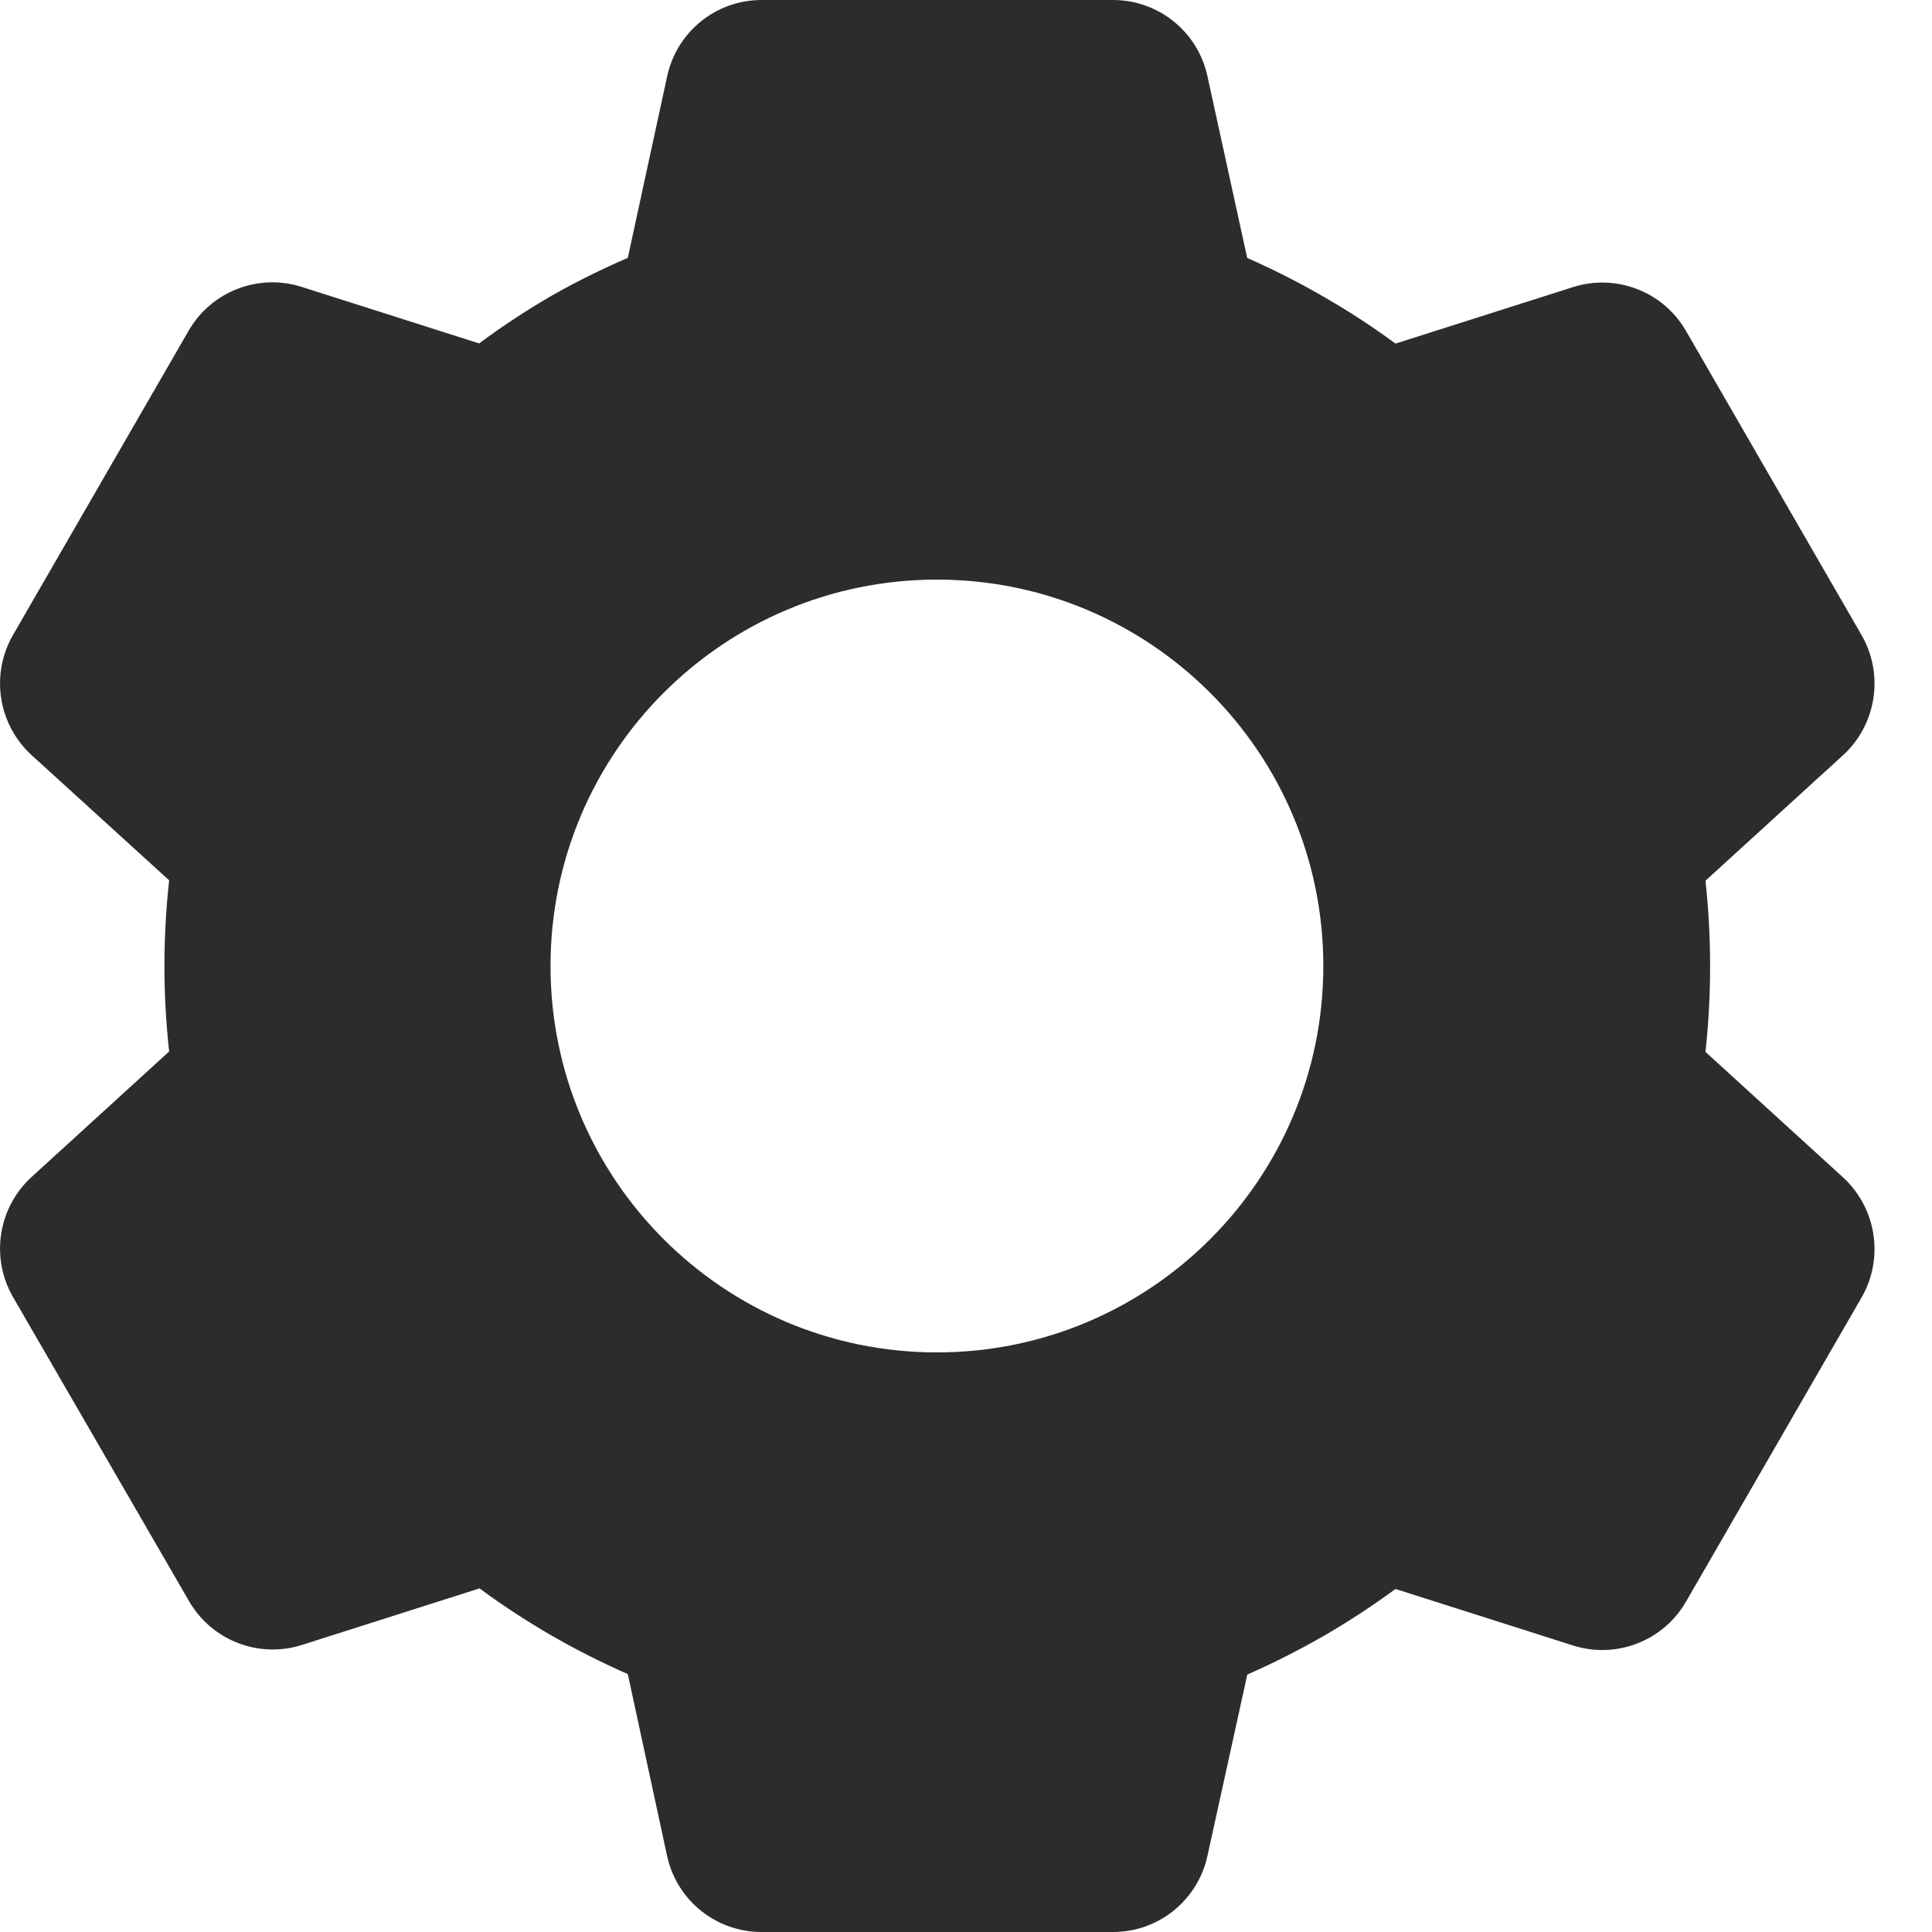 <svg width="20" height="20" viewBox="0 0 20 20" fill="none" xmlns="http://www.w3.org/2000/svg">
<path id="coolicon" d="M11.523 20H7.883C7.413 20 7.006 19.673 6.906 19.214L6.499 17.33C5.956 17.092 5.441 16.795 4.964 16.443L3.127 17.028C2.679 17.171 2.192 16.982 1.957 16.575L0.133 13.424C-0.1 13.017 -0.02 12.502 0.326 12.185L1.751 10.885C1.686 10.296 1.686 9.702 1.751 9.113L0.326 7.816C-0.02 7.498 -0.1 6.984 0.133 6.576L1.953 3.423C2.188 3.016 2.675 2.827 3.123 2.97L4.96 3.555C5.204 3.374 5.458 3.207 5.721 3.055C5.973 2.913 6.233 2.784 6.499 2.669L6.907 0.787C7.007 0.328 7.413 0 7.883 0H11.523C11.992 0 12.399 0.328 12.499 0.787L12.911 2.67C13.191 2.794 13.465 2.933 13.73 3.088C13.977 3.231 14.216 3.387 14.446 3.557L16.284 2.972C16.731 2.83 17.218 3.018 17.453 3.425L19.273 6.578C19.505 6.985 19.425 7.5 19.08 7.817L17.655 9.117C17.719 9.706 17.719 10.3 17.655 10.889L19.08 12.189C19.425 12.507 19.505 13.021 19.273 13.428L17.453 16.581C17.218 16.988 16.731 17.176 16.284 17.034L14.446 16.449C14.213 16.62 13.971 16.779 13.722 16.924C13.459 17.076 13.189 17.213 12.912 17.335L12.499 19.214C12.398 19.673 11.992 20 11.523 20ZM9.699 6C7.489 6 5.699 7.791 5.699 10C5.699 12.209 7.489 14 9.699 14C11.908 14 13.699 12.209 13.699 10C13.699 7.791 11.908 6 9.699 6Z" fill="#2C2C2C"/>
</svg>
